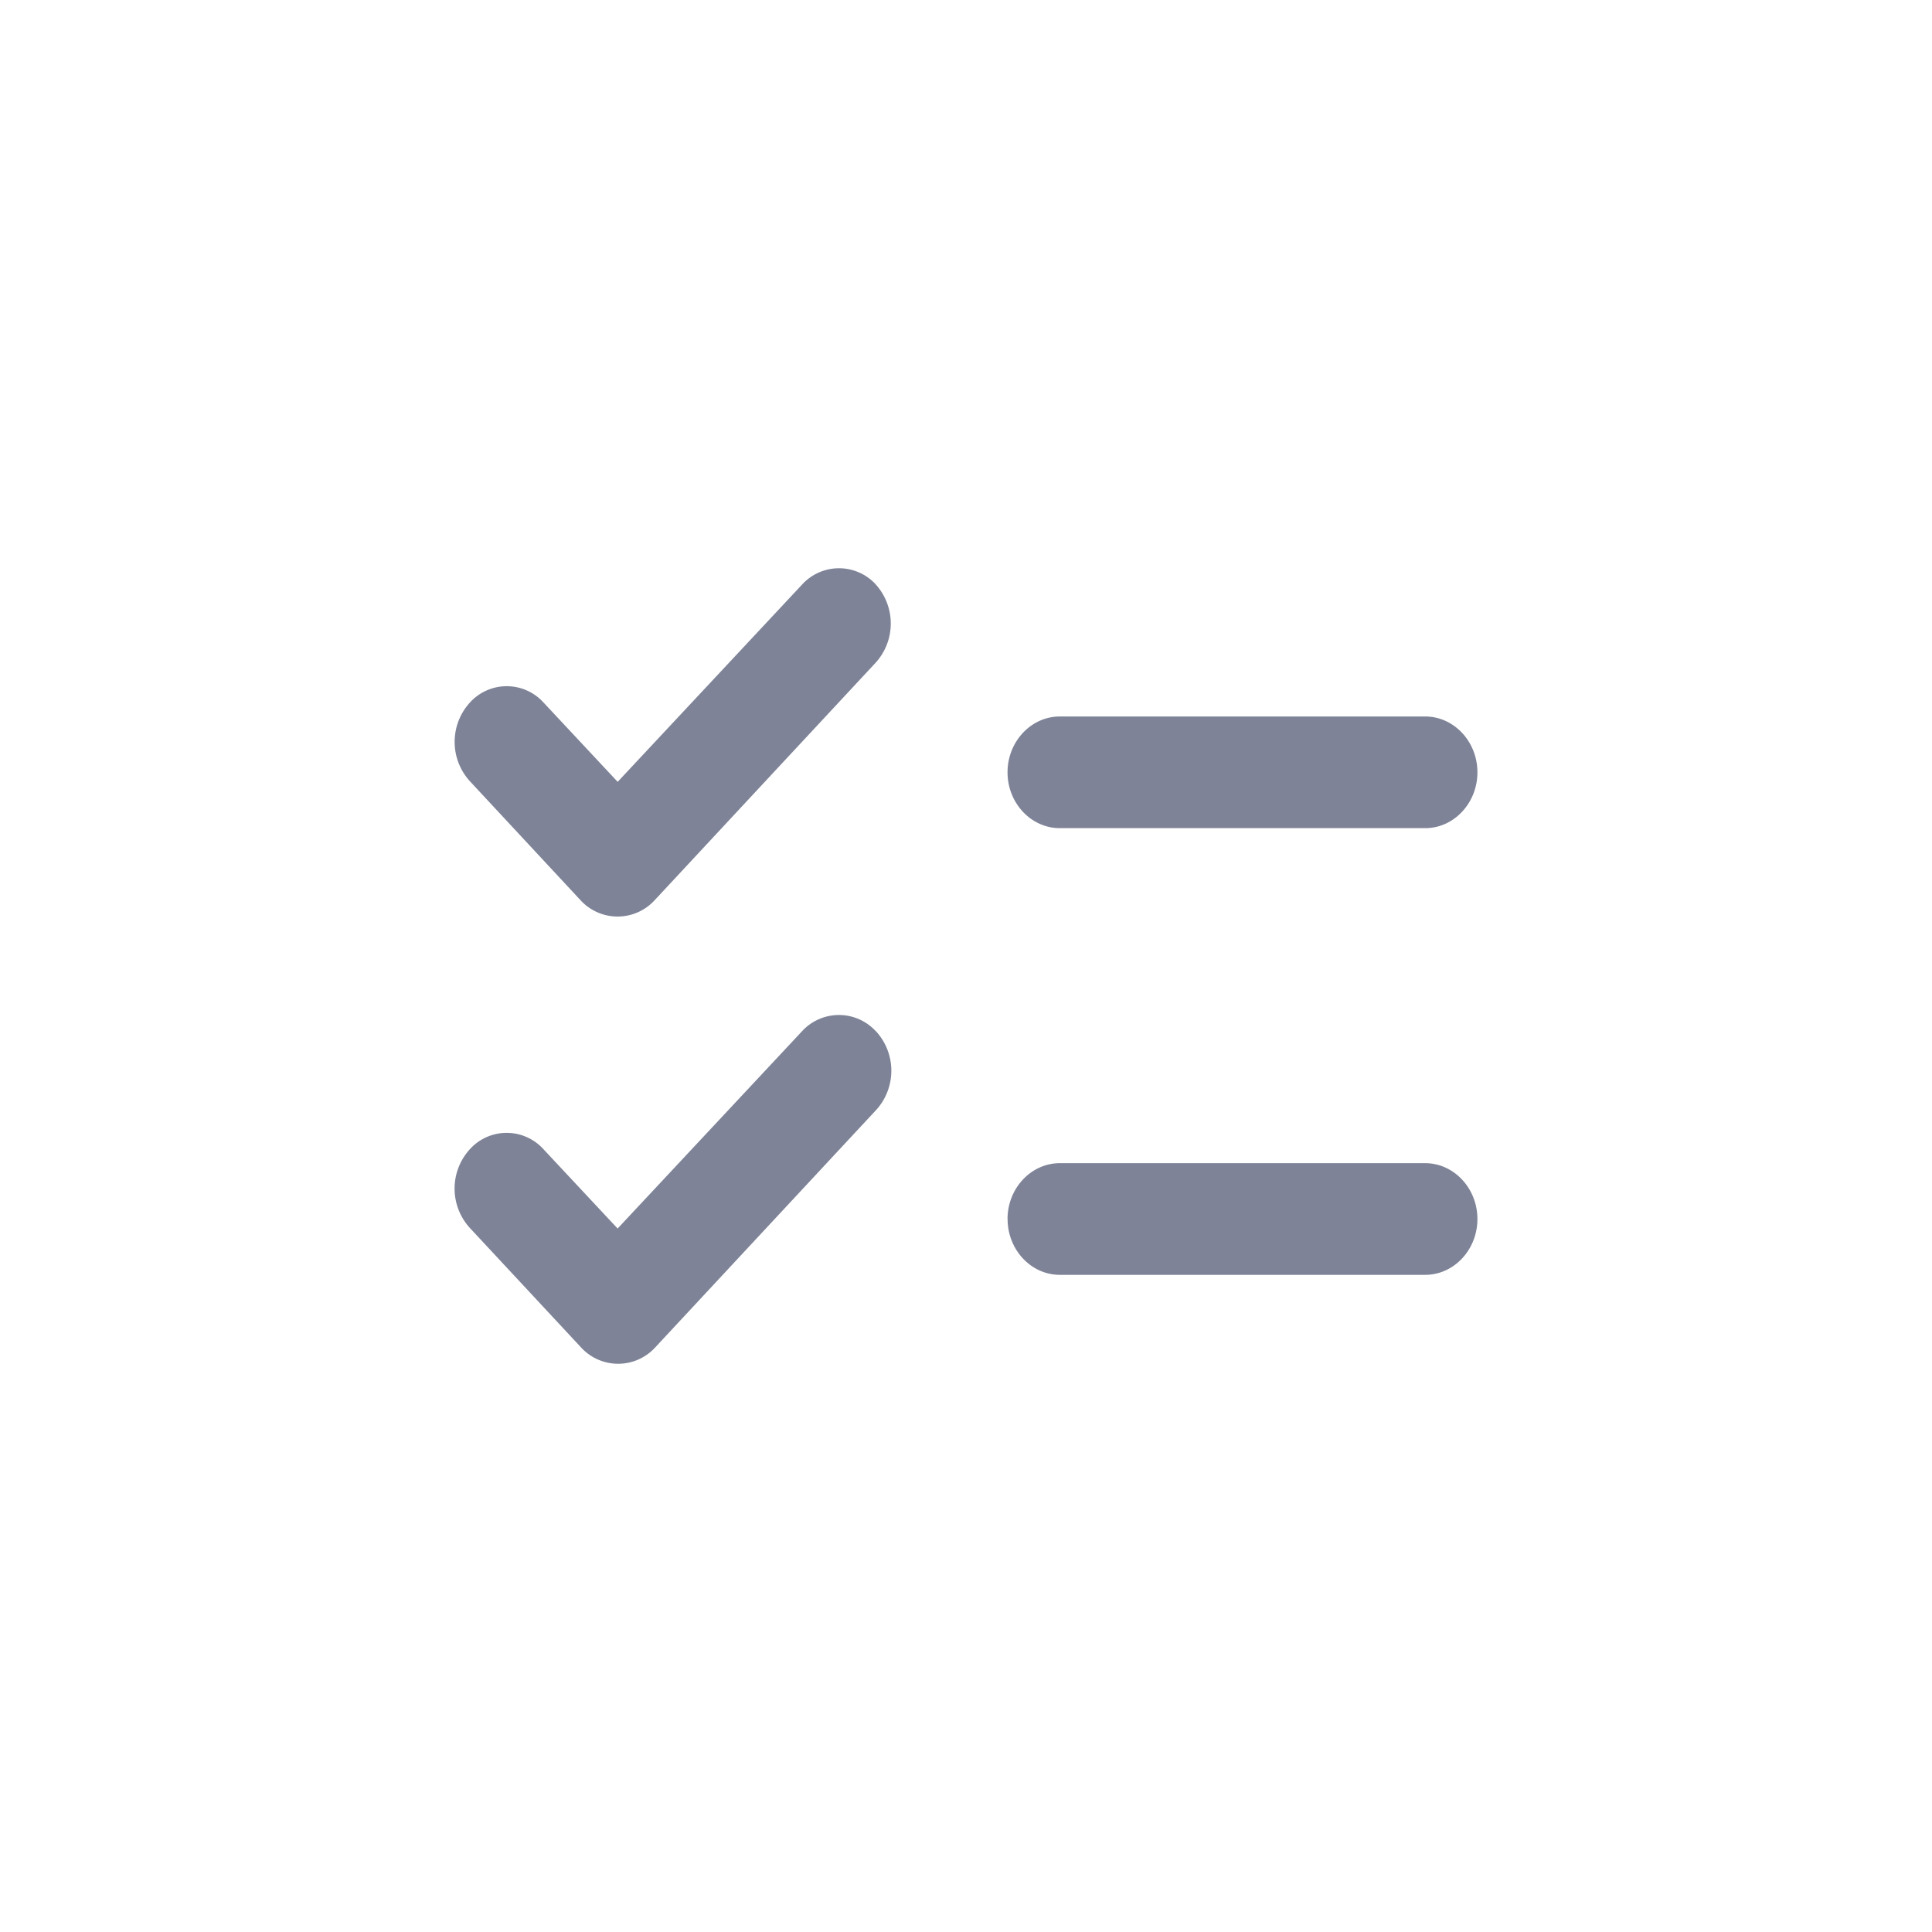 <svg width="34" height="34" fill="none" xmlns="http://www.w3.org/2000/svg"><path d="M26 13.591c0-.54-.413-.982-.919-.982h-6.43c-.506 0-.92.442-.92.982 0 .541.414.983.92.983h6.43c.506 0 .919-.442.919-.982zm-8.268 7.862c0 .54.413.982.918.982h6.431c.506 0 .919-.442.919-.982s-.413-.983-.919-.983h-6.43c-.506 0-.92.442-.92.983zM15.407 10.28a1.027 1.027 0 010 1.386l-3.886 4.176a.884.884 0 01-1.305 0L8.27 13.749a1.027 1.027 0 010-1.386.874.874 0 011.295 0l1.305 1.396 3.252-3.479a.879.879 0 011.286 0zm.01 7.87a1.027 1.027 0 010 1.386l-3.887 4.177a.884.884 0 01-1.304 0L8.269 21.61a1.027 1.027 0 010-1.386.873.873 0 011.295 0l1.305 1.396 3.252-3.479a.881.881 0 011.295.01z" fill="#7E8397"/></svg>